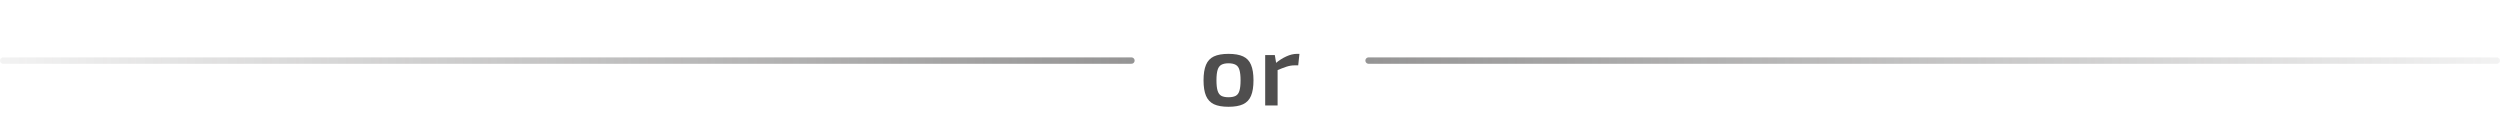 <svg width="390" height="20" viewBox="0 0 390 20" fill="none" xmlns="http://www.w3.org/2000/svg">
<line x1="0.5" y1="9.45" x2="176.5" y2="9.45" stroke="url(#paint0_linear_151_639)" stroke-linecap="round"/>
<path d="M191.64 8.402C192.6 8.402 193.363 8.535 193.928 8.802C194.504 9.069 194.915 9.506 195.16 10.114C195.416 10.722 195.544 11.527 195.544 12.53C195.544 13.533 195.416 14.338 195.16 14.946C194.915 15.543 194.504 15.981 193.928 16.258C193.363 16.525 192.6 16.658 191.64 16.658C190.701 16.658 189.944 16.525 189.368 16.258C188.803 15.981 188.392 15.543 188.136 14.946C187.88 14.338 187.752 13.533 187.752 12.53C187.752 11.527 187.88 10.722 188.136 10.114C188.392 9.506 188.803 9.069 189.368 8.802C189.944 8.535 190.701 8.402 191.64 8.402ZM191.64 9.874C191.171 9.874 190.797 9.954 190.52 10.114C190.253 10.263 190.061 10.53 189.944 10.914C189.827 11.298 189.768 11.837 189.768 12.53C189.768 13.223 189.827 13.762 189.944 14.146C190.061 14.53 190.253 14.797 190.52 14.946C190.797 15.095 191.171 15.17 191.64 15.17C192.12 15.17 192.499 15.095 192.776 14.946C193.053 14.797 193.245 14.53 193.352 14.146C193.469 13.762 193.528 13.223 193.528 12.53C193.528 11.837 193.469 11.298 193.352 10.914C193.245 10.53 193.053 10.263 192.776 10.114C192.499 9.954 192.12 9.874 191.64 9.874ZM198.873 8.594L199.129 10.13L199.305 10.354V16.45H197.369V8.594H198.873ZM202.713 8.402L202.521 10.194H201.961C201.545 10.194 201.124 10.263 200.697 10.402C200.271 10.541 199.737 10.749 199.097 11.026L198.969 9.89C199.524 9.421 200.089 9.058 200.665 8.802C201.241 8.535 201.796 8.402 202.329 8.402H202.713Z" fill="#4F4E4E"/>
<line x1="0.5" y1="-0.5" x2="176.5" y2="-0.5" transform="matrix(-1 -8.74228e-08 -8.74228e-08 1 390 9.95)" stroke="url(#paint1_linear_151_639)" stroke-linecap="round"/>
<defs>
<linearGradient id="paint0_linear_151_639" x1="-23.895" y1="9.95" x2="309.75" y2="9.95" gradientUnits="userSpaceOnUse">
<stop stop-color="#4F4E4E" stop-opacity="0"/>
<stop offset="1" stop-color="#4F4E4E"/>
</linearGradient>
<linearGradient id="paint1_linear_151_639" x1="-23.895" y1="1.2415e-06" x2="309.75" y2="-5.30676e-05" gradientUnits="userSpaceOnUse">
<stop stop-color="#4F4E4E" stop-opacity="0"/>
<stop offset="1" stop-color="#4F4E4E"/>
</linearGradient>
</defs>
</svg>
